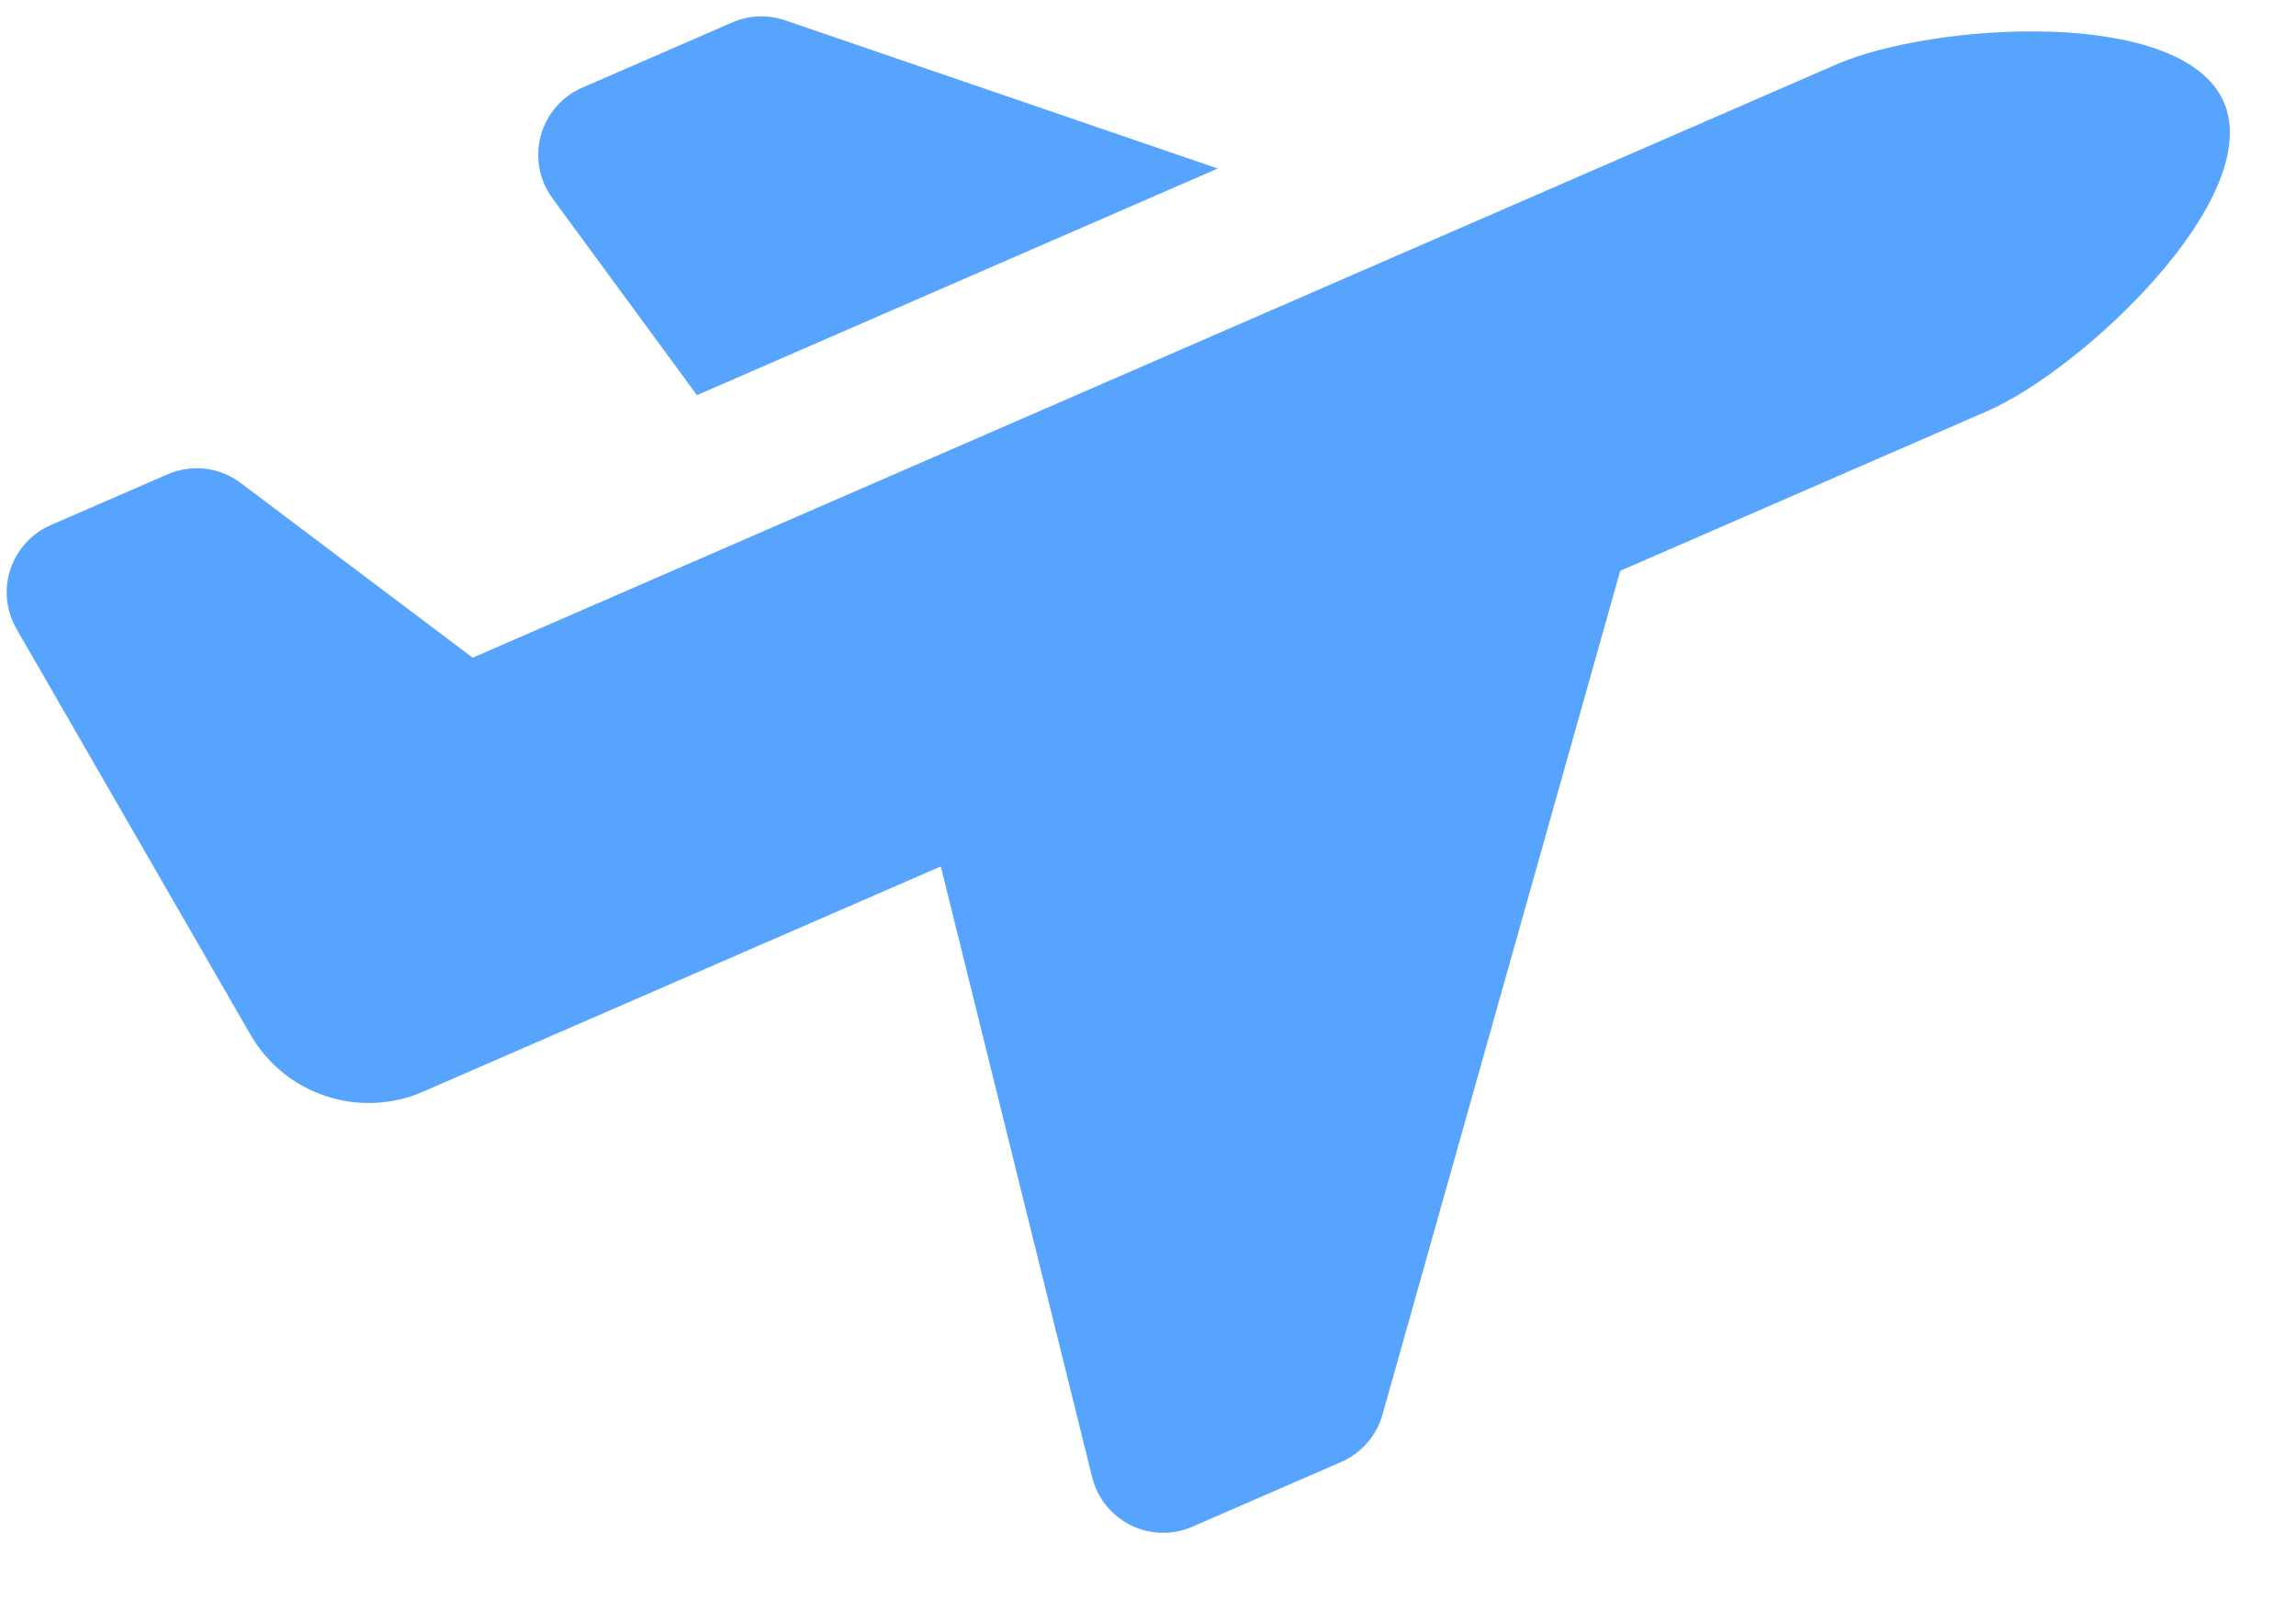 <svg width="33" height="23" viewBox="0 0 33 23" fill="none" xmlns="http://www.w3.org/2000/svg">
<path d="M10.017 5.679L17.503 2.422L11.284 0.292C11.035 0.207 10.764 0.218 10.523 0.323L8.368 1.26C8.074 1.388 7.855 1.642 7.772 1.951C7.688 2.26 7.75 2.59 7.939 2.848L10.017 5.679Z" fill="#57A4FF"/>
<path d="M31.962 1.466C31.364 0.09 27.769 0.327 26.393 0.926L6.794 9.452C4.411 7.657 5.154 8.217 3.46 6.941C3.157 6.713 2.755 6.665 2.407 6.817L0.728 7.547C0.454 7.667 0.243 7.898 0.149 8.182C0.055 8.467 0.087 8.778 0.237 9.038C1.66 11.505 0.954 10.28 3.6 14.87C4.099 15.735 5.166 16.087 6.081 15.689C7.809 14.937 5.705 15.852 13.522 12.452C14.182 15.12 13.653 12.985 15.697 21.229C15.771 21.53 15.975 21.782 16.252 21.92C16.53 22.057 16.854 22.065 17.138 21.941L19.276 21.011C19.566 20.885 19.784 20.635 19.87 20.331C22.64 10.497 22.274 11.796 23.287 8.204L28.561 5.909C29.938 5.31 32.561 2.842 31.962 1.466Z" fill="#57A4FF"/>
</svg>